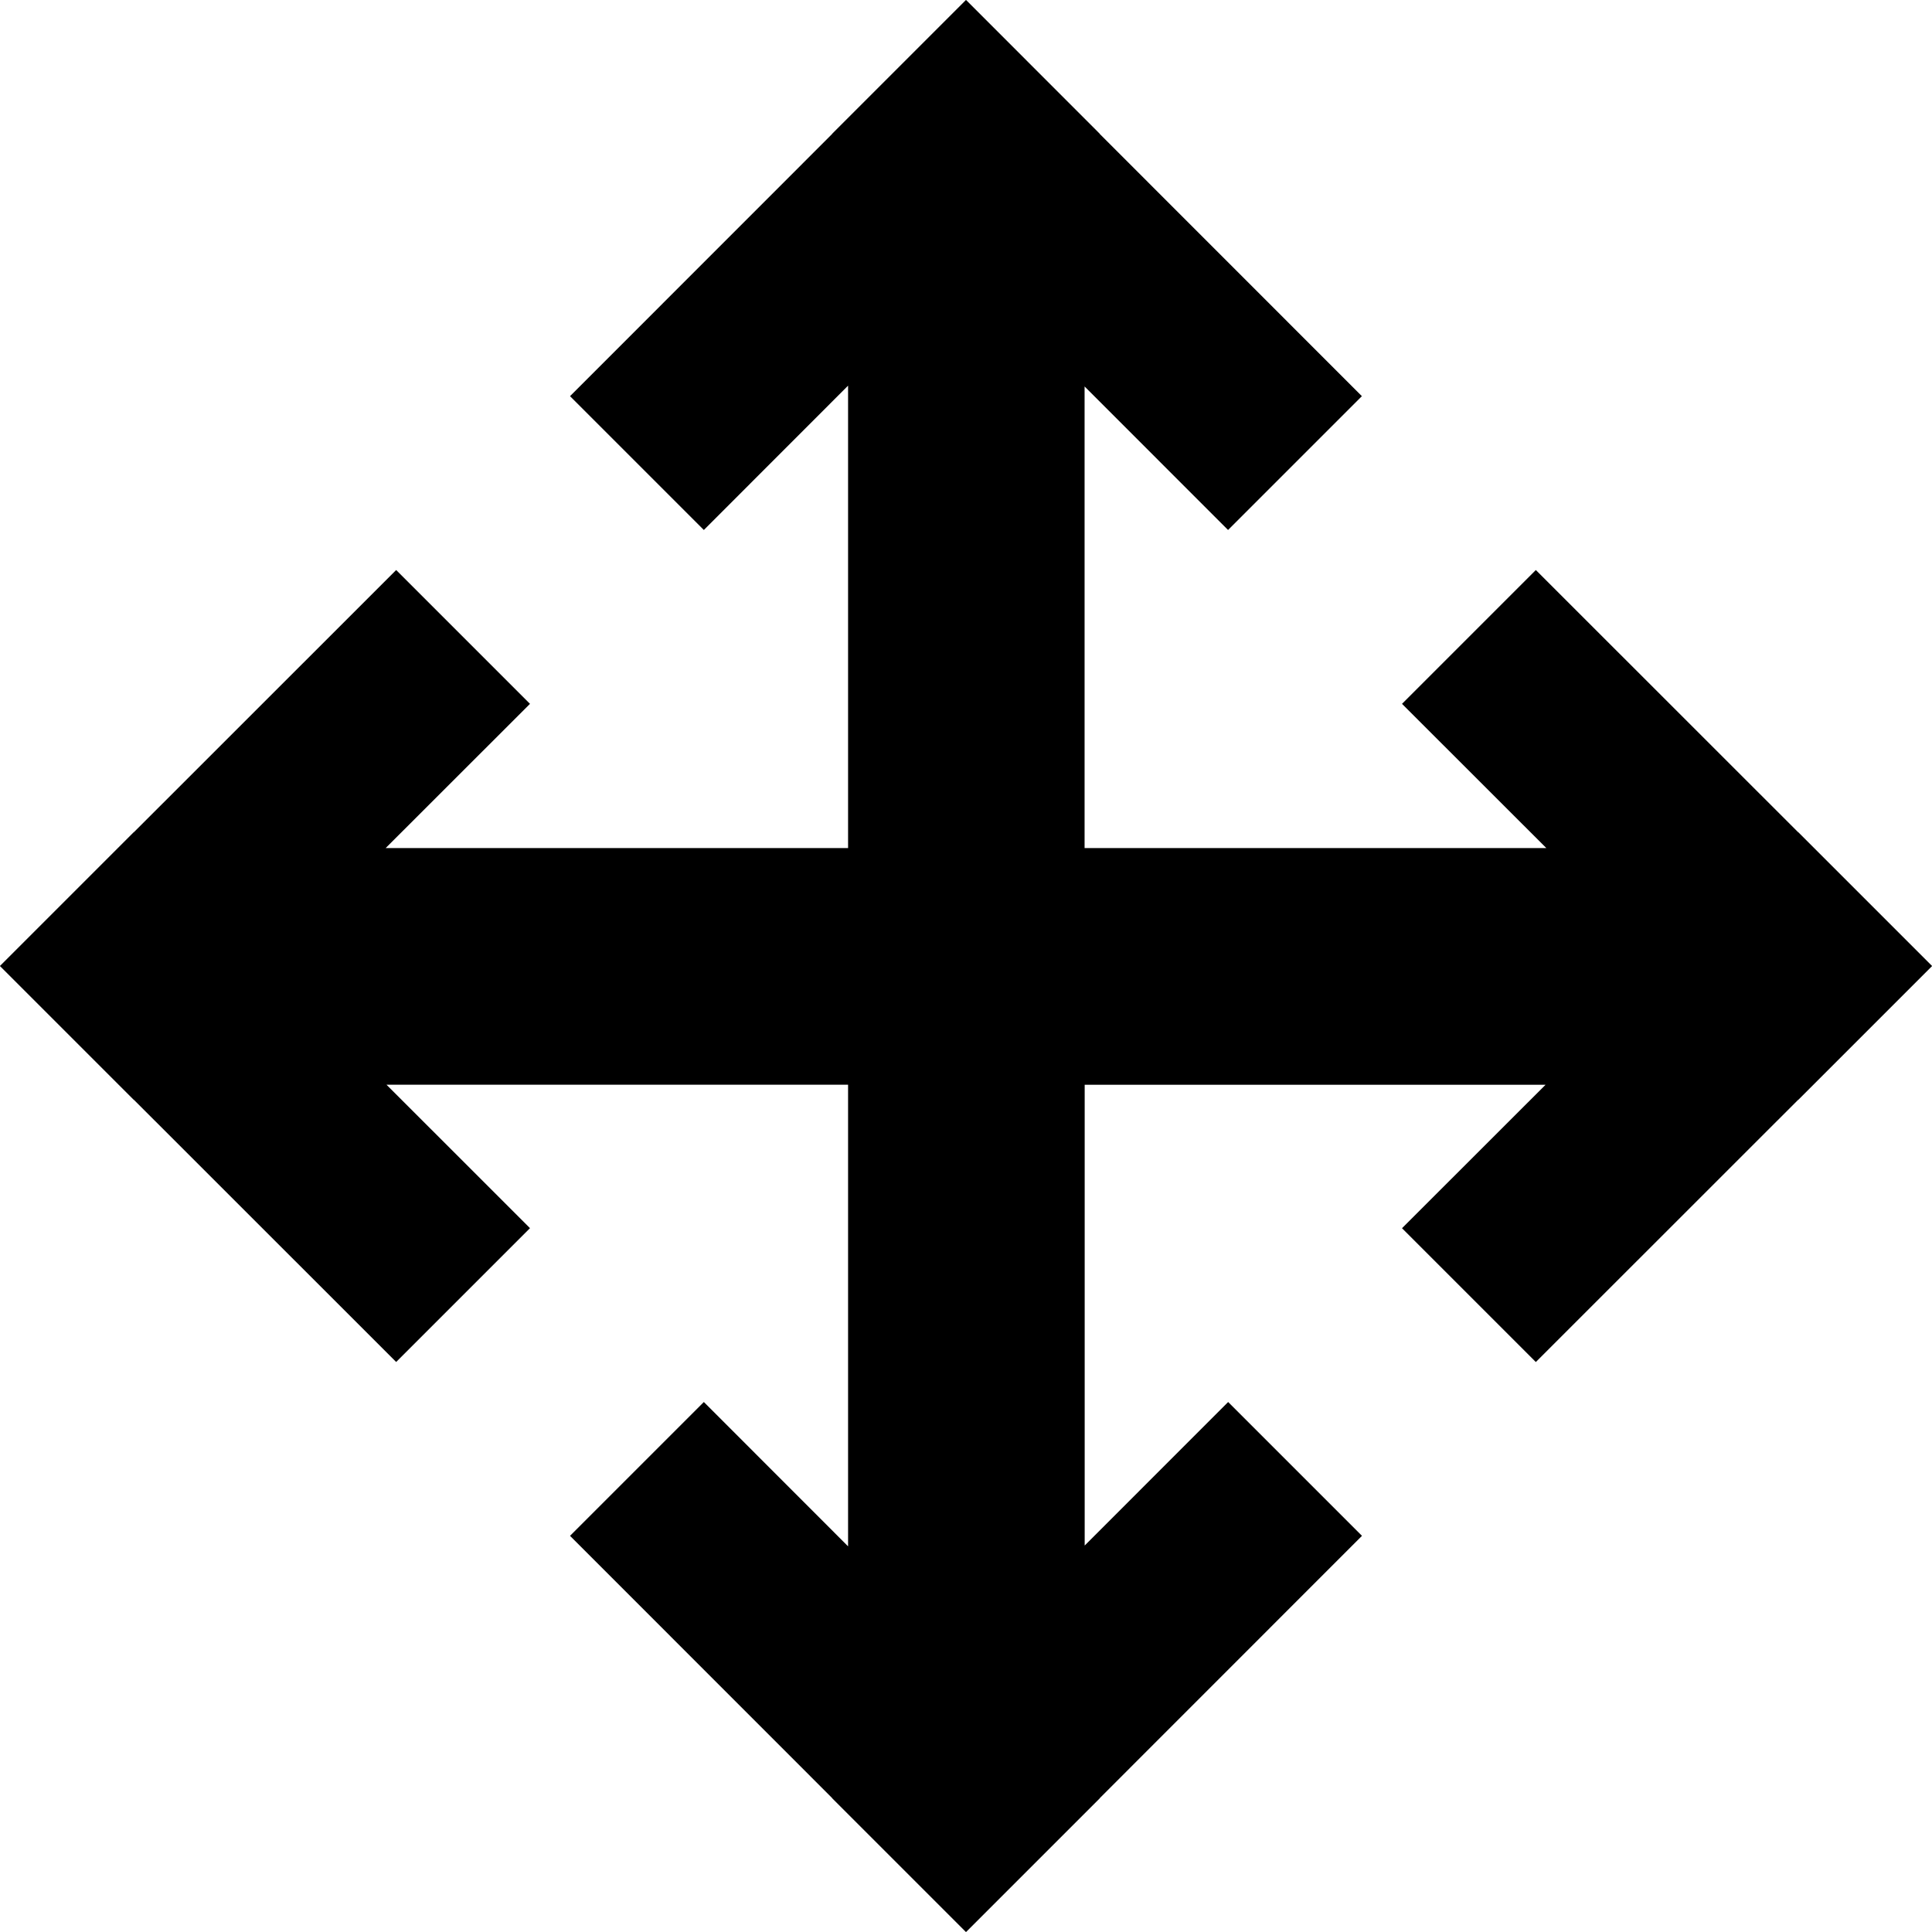 <svg xmlns="http://www.w3.org/2000/svg" width="40.828" height="40.828" viewBox="0 0 40.828 40.828"><path d="M40.828 20.412L38 17.584l-.002.002-5.542-5.54-2.828 2.828 3.05 3.048H22.92V8.167l3.032 3.033 2.828-2.828-5.54-5.542.002-.002L20.416 0l-.002.002L20.412 0l-2.828 2.828.002.002-5.54 5.542 2.828 2.828 3.048-3.05v9.772H8.15l3.05-3.048-2.828-2.828-5.542 5.54-.002-.002L0 20.412l.002.002-.002.002 2.828 2.828.002-.002 5.542 5.54 2.828-2.828-3.033-3.032h9.755v9.756l-3.048-3.05-2.828 2.828 5.54 5.542-.002.002 2.828 2.828.002-.002.002.002L23.244 38l-.002-.002 5.54-5.542-2.828-2.828-3.032 3.033v-9.738h9.74l-3.034 3.032 2.828 2.828 5.542-5.54.002.002 2.828-2.828-.002-.002"/></svg>